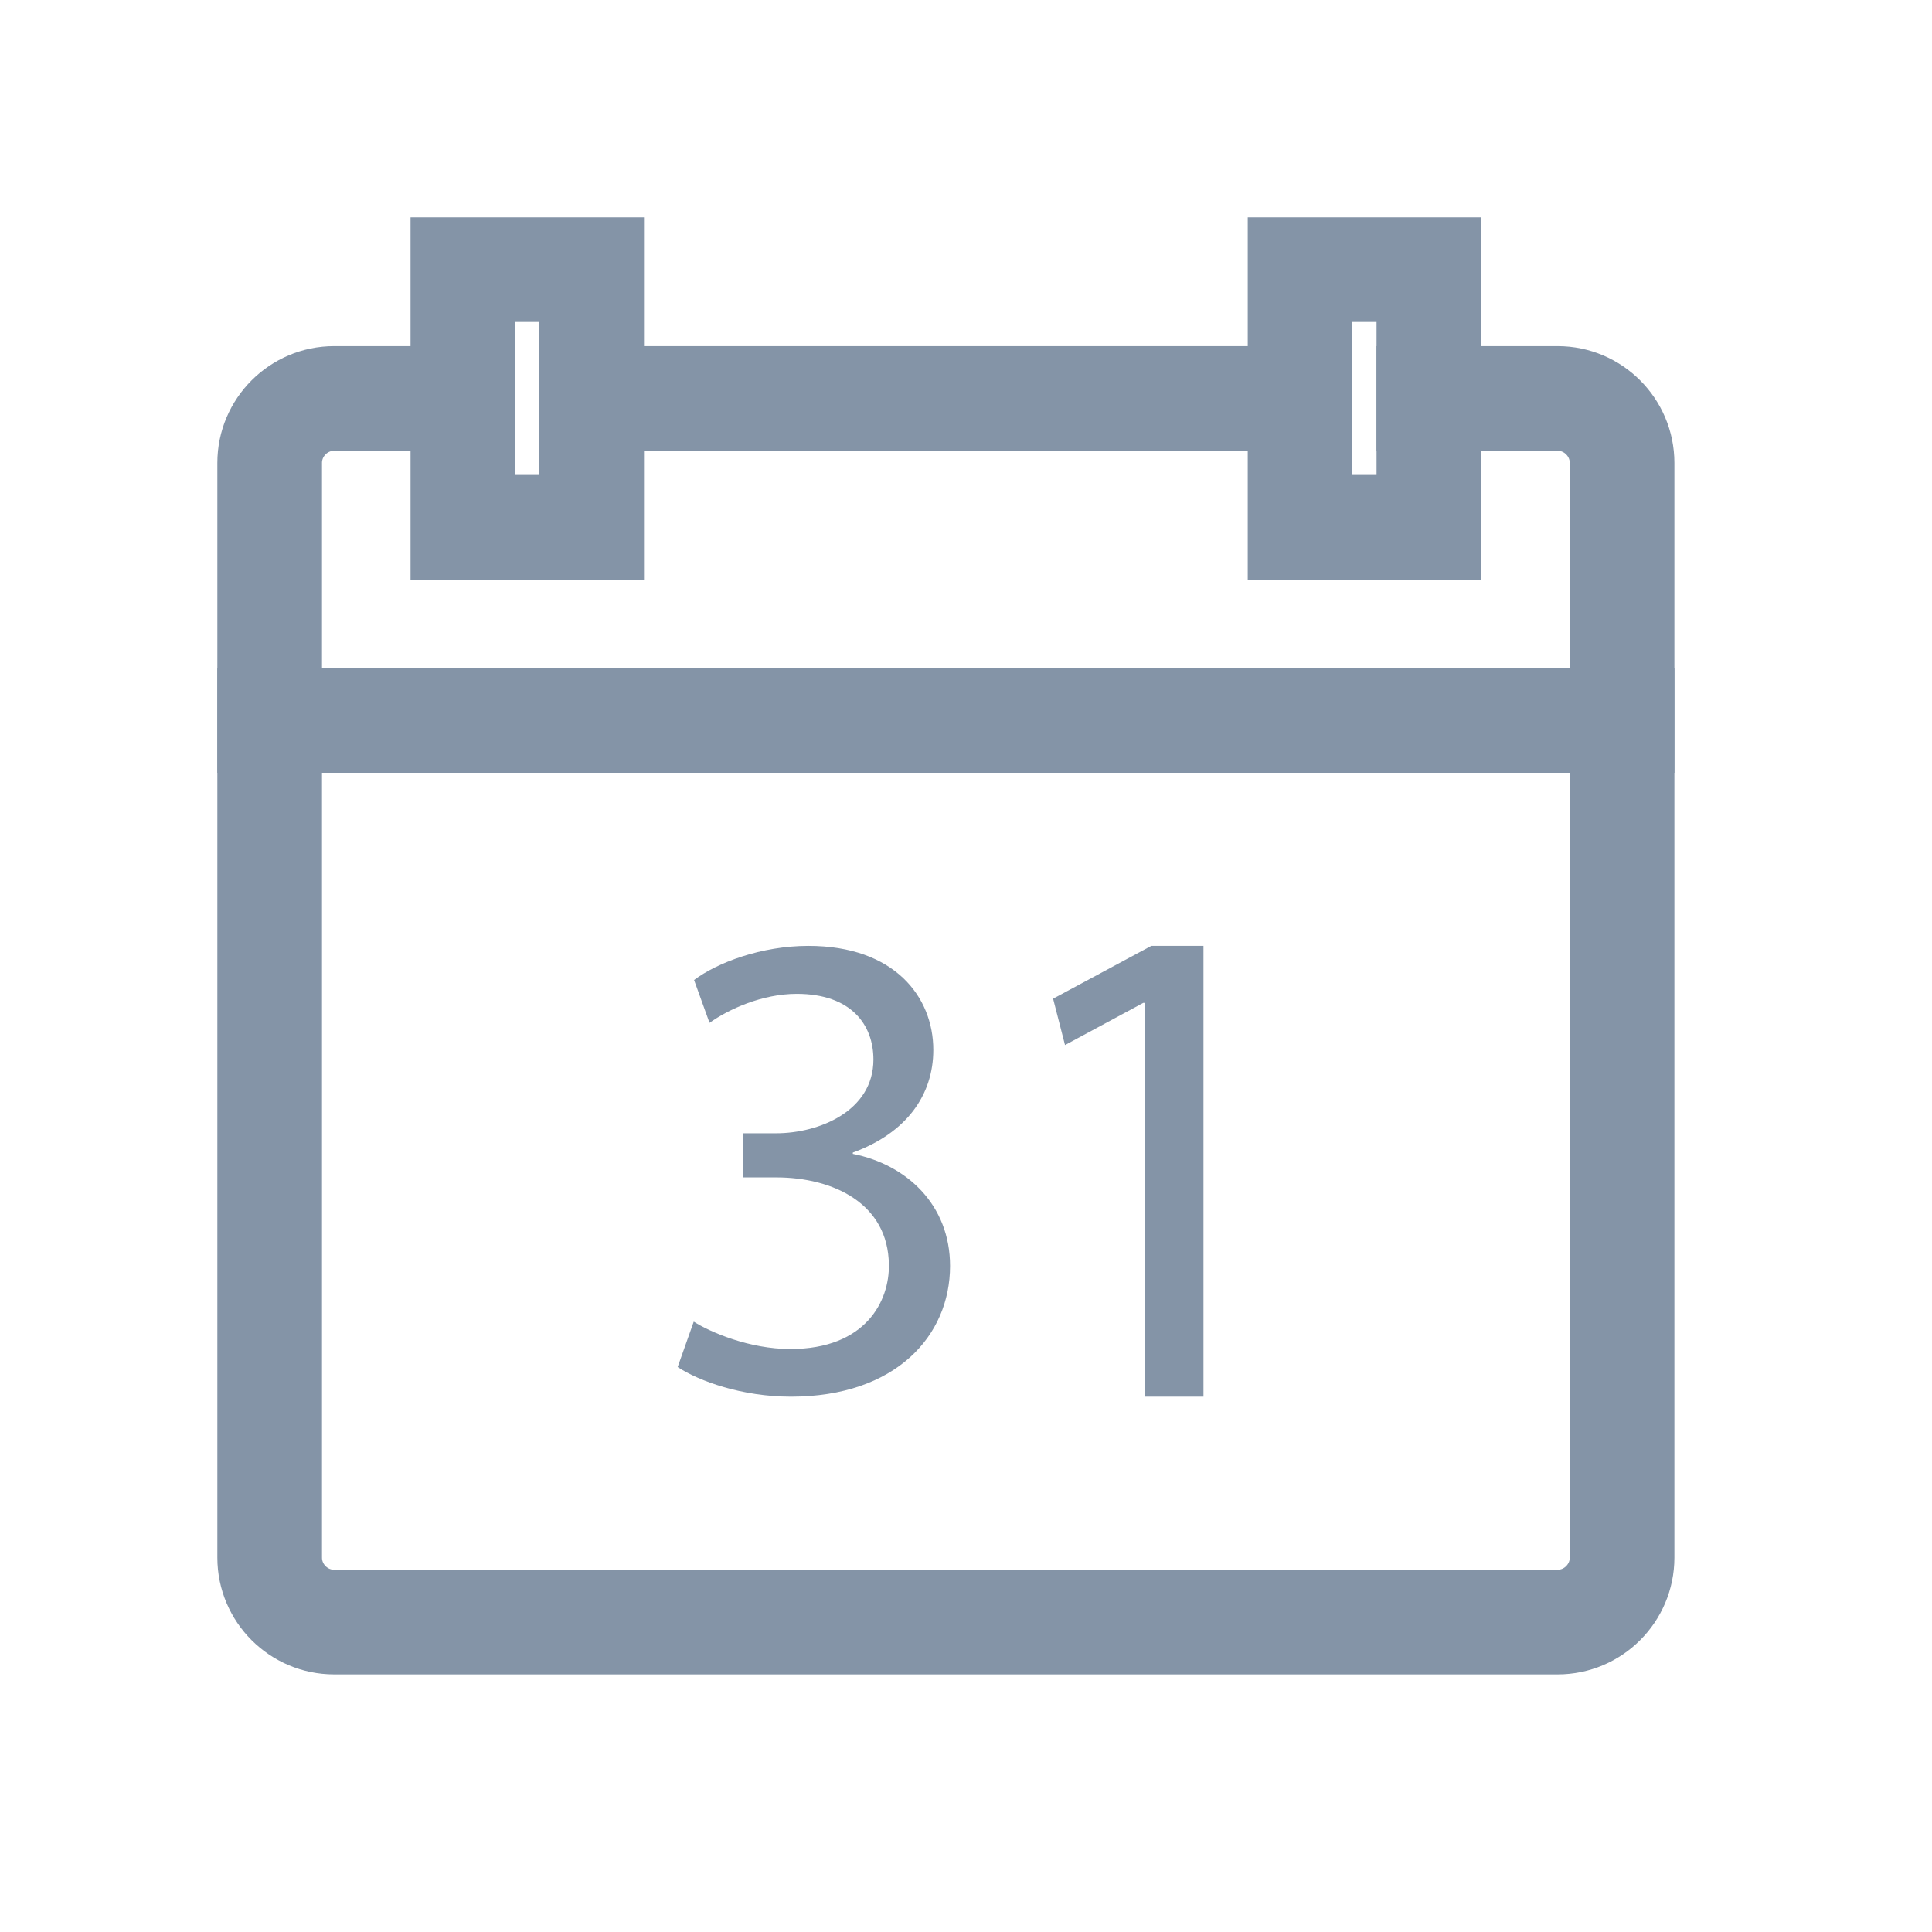 <svg version="1.1" xmlns="http://www.w3.org/2000/svg" xmlns:xlink="http://www.w3.org/1999/xlink" viewBox="0 0 60 60" xml:space="preserve" data-animoptions="{'duration':'1.6', 'repeat':'0', 'repeatDelay':'0.7'}" preserveAspectRatio="xMinYMin meet" style="left: 0px; top: 0.2px;"><g class="lievo-setrotation"><g class="lievo-setsharp" style="transform-origin: 0px 0px 0px;" data-svg-origin="30.625 30" transform="matrix(1,0,0,1,-0.625,-0.625)"><g class="lievo-setflip"><g class="lievo-main">
		<g class="lievo-filledicon lievo-lineicon">
			<g style="opacity: 1;" data-svg-origin="51 23" transform="matrix(1,0,0,1,0,0)">
				<path fill="none" stroke="#8494a7" stroke-width="3.25px" stroke-linecap="square" stroke-miterlimit="10" d="M49,51H11c-1.1,0-2-0.9-2-2V23h42v26C51,50.1,50.1,51,49,51z" style=""></path>
				<path class="lievo-likestroke lievo-altstroke" fill="#8494a7" d="M22.17,41.67c0.52,0.33,1.73,0.85,3,0.85c2.35,0,3.08-1.5,3.06-2.62c-0.02-1.9-1.73-2.71-3.5-2.71h-1.02v-1.37h1.02c1.33,0,3.02-0.69,3.02-2.29c0-1.08-0.69-2.04-2.38-2.04c-1.08,0-2.12,0.48-2.71,0.9l-0.48-1.33C22.9,30.52,24.27,30,25.73,30c2.67,0,3.88,1.58,3.88,3.23c0,1.4-0.83,2.58-2.5,3.19v0.04c1.67,0.33,3.02,1.58,3.02,3.48c0,2.17-1.69,4.06-4.94,4.06c-1.52,0-2.85-0.48-3.52-0.92L22.17,41.67z" style="stroke-width: 0px;" stroke="none"></path>
				<path class="lievo-likestroke lievo-altstroke" fill="#8494a7" d="M36.17,31.77h-0.04l-2.43,1.31l-0.37-1.44L36.38,30H38v14h-1.83V31.77z" style="stroke-width: 0px;" stroke="none"></path>
			</g>
			<g opacity="0" style="opacity: 0;" data-svg-origin="9 23" transform="matrix(1,0,0,1,0,0)">
				<path class="lievo-donotdraw" fill="none" stroke="#8494a7" stroke-width="3.25px" stroke-linecap="square" stroke-miterlimit="10" d="M49,51H11c-1.1,0-2-0.9-2-2V23h42v26C51,50.1,50.1,51,49,51z" style=""></path>
				<path class="lievo-donotdraw lievo-likestroke lievo-altstroke" fill="#8494a7" d="M30.17,31.77h-0.04l-2.43,1.31l-0.37-1.44L30.38,30H32v14h-1.83V31.77z" style="stroke-width: 0px;" stroke="none"></path>
			</g>
			<g opacity="0" style="opacity: 0;" data-svg-origin="51 23" transform="matrix(1,0,0,1,0,0)">
				<path class="lievo-donotdraw" fill="none" stroke="#8494a7" stroke-width="3.25px" stroke-linecap="square" stroke-miterlimit="10" d="M49,51H11c-1.1,0-2-0.9-2-2V23h42v26C51,50.1,50.1,51,49,51z" style=""></path>
				<path class="lievo-donotdraw lievo-likestroke lievo-altstroke" fill="#8494a7" d="M25.61,44v-1.14l1.46-1.42c3.52-3.34,5.1-5.12,5.13-7.2c0-1.4-0.68-2.69-2.73-2.69c-1.25,0-2.29,0.63-2.92,1.16l-0.59-1.31c0.95-0.81,2.31-1.4,3.9-1.4c2.97,0,4.21,2.03,4.21,4c0,2.54-1.84,4.6-4.74,7.39l-1.1,1.02v0.04h6.18V44H25.61z" style="stroke-width: 0px;" stroke="none"></path>
			</g>
			<g opacity="0" style="opacity: 0;">
				<path class="lievo-donotdraw" fill="none" stroke="#8494a7" stroke-width="3.25px" stroke-linecap="square" stroke-miterlimit="10" d="M49,51H11c-1.1,0-2-0.9-2-2V23h42v26C51,50.1,50.1,51,49,51z" style=""></path>
				<path class="lievo-donotdraw lievo-likestroke lievo-altstroke" fill="#8494a7" d="M26.27,41.67c0.52,0.33,1.73,0.85,3,0.85c2.35,0,3.08-1.5,3.06-2.62c-0.02-1.9-1.73-2.71-3.5-2.71h-1.02v-1.37h1.02c1.33,0,3.02-0.69,3.02-2.29c0-1.08-0.69-2.04-2.37-2.04c-1.08,0-2.12,0.48-2.71,0.9l-0.48-1.33C27,30.52,28.38,30,29.83,30c2.67,0,3.88,1.58,3.88,3.23c0,1.4-0.83,2.58-2.5,3.19v0.04c1.67,0.33,3.02,1.58,3.02,3.48c0,2.17-1.69,4.06-4.94,4.06c-1.52,0-2.85-0.48-3.52-0.92L26.27,41.67z" style="stroke-width: 0px;" stroke="none"></path>
			</g>
			<g>
				<polyline fill="none" stroke="#8494a7" stroke-width="3.25px" stroke-linecap="square" stroke-miterlimit="10" points="19,13 19,9 15,9 15,13" style=""></polyline>
				<polyline fill="none" stroke="#8494a7" stroke-width="3.25px" stroke-linecap="square" stroke-miterlimit="10" points="45,13 45,9 41,9 41,13" style=""></polyline>
				<path fill="none" stroke="#8494a7" stroke-width="3.25px" stroke-linecap="square" stroke-miterlimit="10" d="M49,13h-4v4h-4v-4H19v4h-4v-4h-4c-1.1,0-2,0.9-2,2v8h42v-8C51,13.9,50.1,13,49,13z" style=""></path>
			</g>
		</g>


	<rect x="-19" y="-19" width="4" height="4" class="lievo-checkshift lievo-donotdraw lievo-nohoverstroke lievo-nohovercolor" style="stroke-width: 2px; stroke-linecap: butt; stroke-linejoin: round; opacity: 0;" fill="none" stroke="#8494a7" stroke-width="3.25px"></rect></g></g></g></g>

<desc>LivIcons Evolution</desc><defs></defs></svg>
